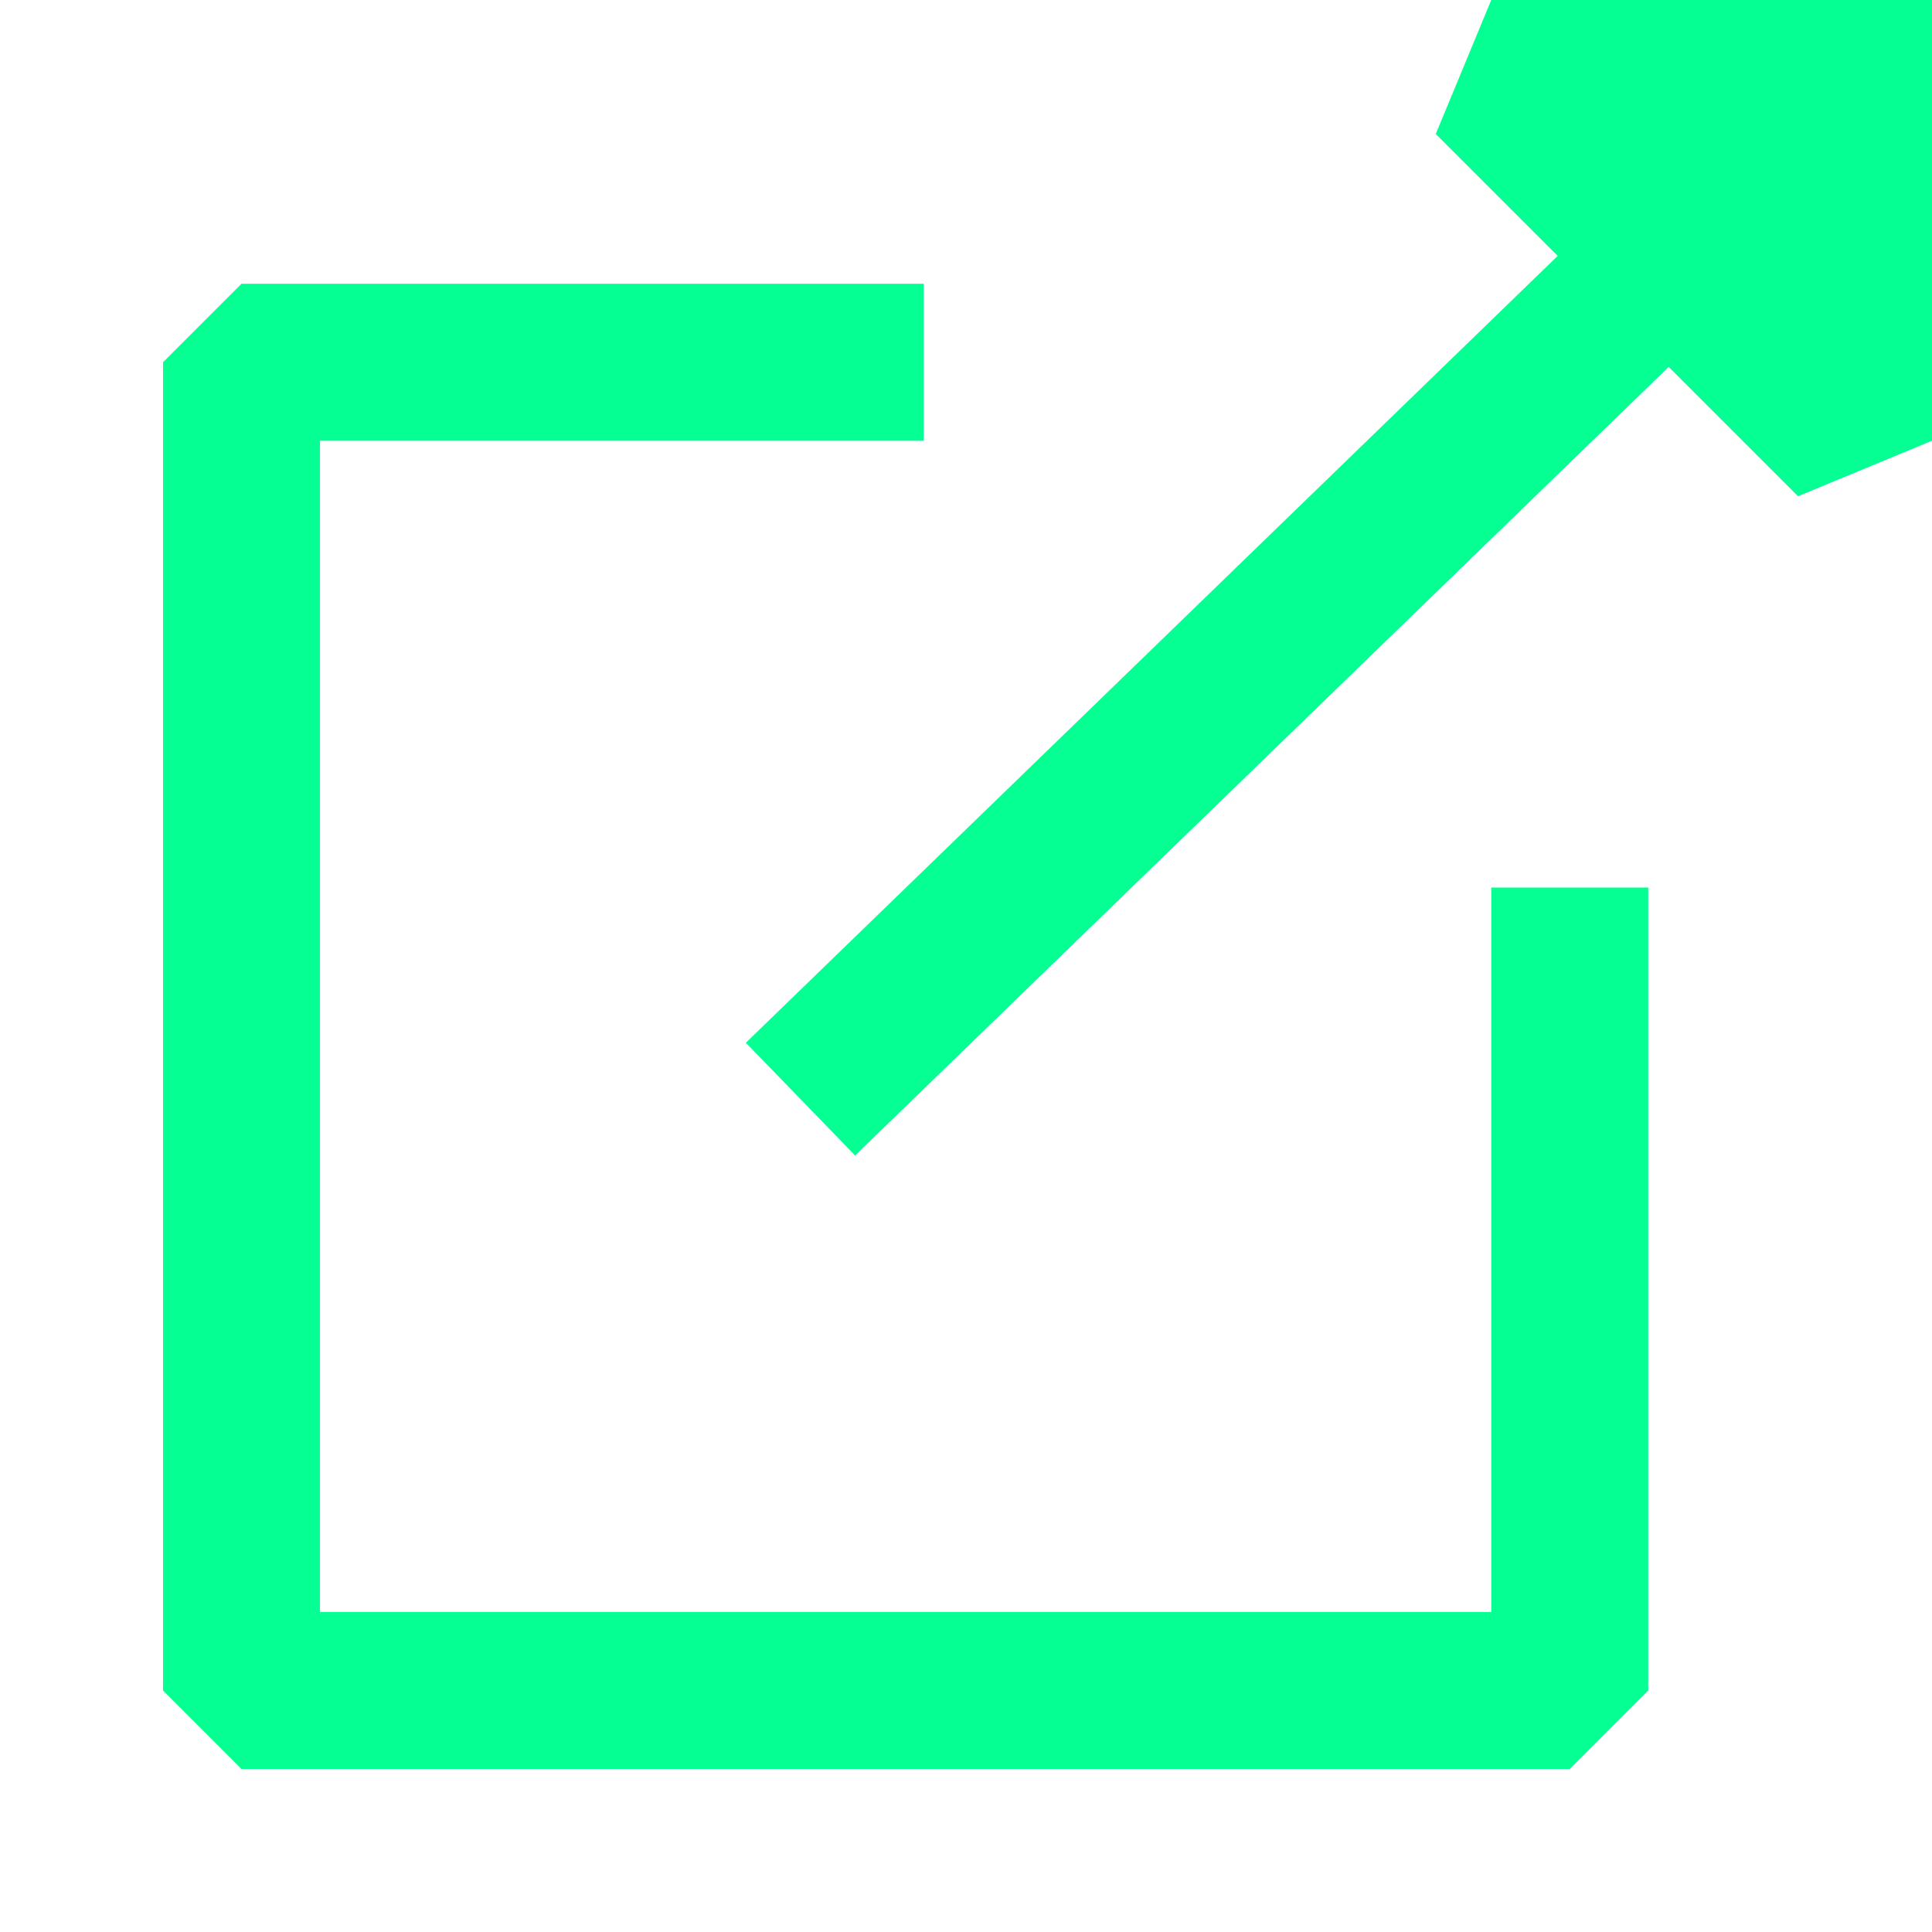 <?xml version="1.0" encoding="UTF-8" standalone="no"?>
<svg
   width="16"
   height="16"
   aria-label="External Link"
   version="1.1"
   viewBox="0 0 16 16"
   id="svg2"
   sodipodi:docname="x_hover.svg"
   inkscape:version="1.3.2 (091e20e, 2023-11-25, custom)"
   xmlns:inkscape="http://www.inkscape.org/namespaces/inkscape"
   xmlns:sodipodi="http://sodipodi.sourceforge.net/DTD/sodipodi-0.dtd"
   xmlns="http://www.w3.org/2000/svg"
   xmlns:svg="http://www.w3.org/2000/svg">
  <defs
     id="defs2" />
  <sodipodi:namedview
     id="namedview2"
     pagecolor="#505050"
     bordercolor="#eeeeee"
     borderopacity="1"
     inkscape:showpageshadow="0"
     inkscape:pageopacity="0"
     inkscape:pagecheckerboard="0"
     inkscape:deskcolor="#d1d1d1"
     showgrid="false"
     inkscape:zoom="59.875"
     inkscape:cx="8"
     inkscape:cy="7.5991649"
     inkscape:window-width="1920"
     inkscape:window-height="1050"
     inkscape:window-x="-9"
     inkscape:window-y="-9"
     inkscape:window-maximized="1"
     inkscape:current-layer="svg2" />
  <path
     d="m7 3h-5v11h11v-6"
     fill="none"
     stroke="currentColor"
     stroke-linecap="round"
     stroke-linejoin="round"
     stroke-width="1.3"
     style="paint-order:fill markers stroke;stroke:#05ff93;stroke-opacity:1;stroke-linejoin:bevel;stroke-linecap:square"
     id="path1" />
  <path
     d="M 7.096,8.65 15.35,0.65 h -3 L 15.35,3.65 V 0.65"
     fill="none"
     stroke="currentColor"
     stroke-linecap="round"
     stroke-linejoin="round"
     stroke-width="1.3"
     style="stroke:#05ff93;stroke-opacity:1;paint-order:fill markers stroke;stroke-linejoin:bevel;stroke-linecap:square"
     id="path2" />
</svg>
